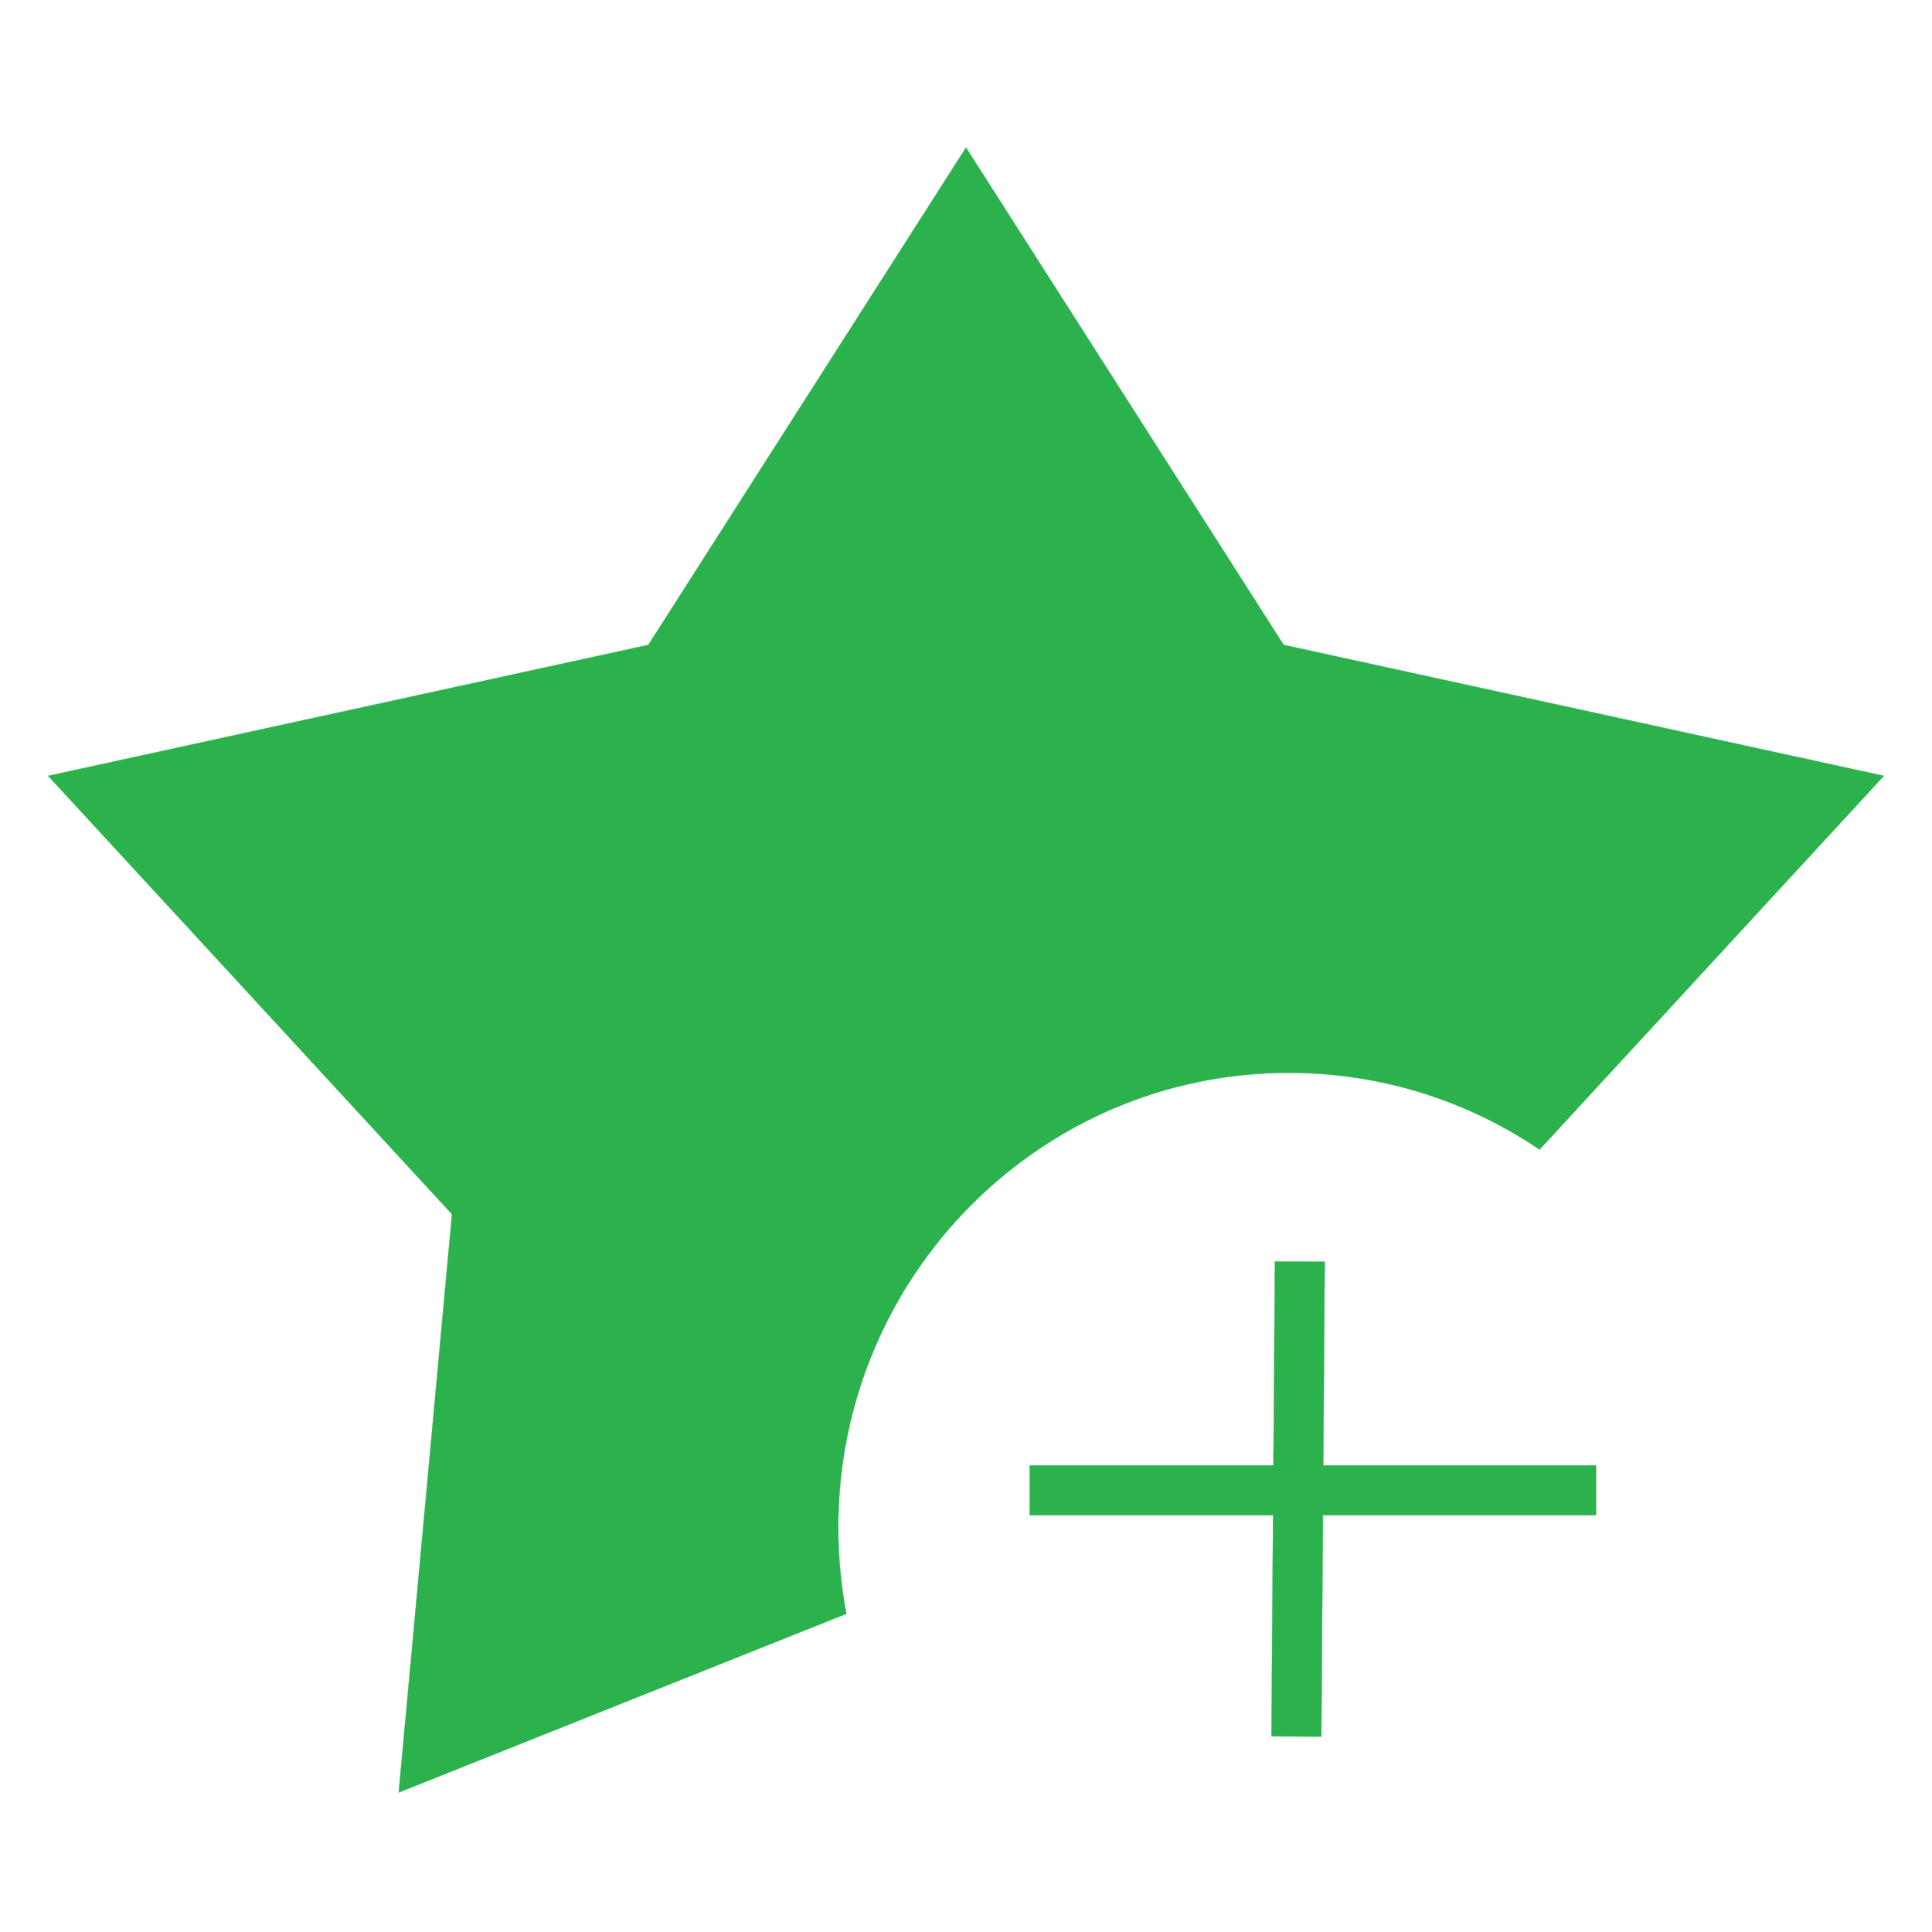 <svg width="24" height="24" viewBox="0 0 7751 6941" fill="none" xmlns="http://www.w3.org/2000/svg">
<path d="M5150 2182.28L3875.49 187L2600.98 2182.28L193 2707.71L1813.3 4466.28L1599.59 6786.29L3395.57 6069.44C3374.19 5957.27 3363 5841.46 3363 5723C3363 4715.63 4172.47 3899 5171 3899C5543.18 3899 5889.1 4012.45 6176.63 4206.95L7557.98 2707.71L5150 2182.28Z" fill="#2BB24C"/>
<path d="M5107.4 5674.13L5101.03 6561L5301.03 6562.01L5307.41 5674.13H6403V5474.13H5308.85L5314.72 4657.01L5114.72 4656L5108.84 5474.13H4131V5674.13H5107.4Z" fill="#2BB24C"/>
<path d="M5150 2182.28L3875.49 187L2600.98 2182.28L193 2707.71L1813.3 4466.28L1599.59 6786.29L3395.57 6069.44C3374.19 5957.27 3363 5841.46 3363 5723C3363 4715.63 4172.47 3899 5171 3899C5543.18 3899 5889.1 4012.45 6176.63 4206.95L7557.98 2707.71L5150 2182.28Z" stroke="#2BB24C"/>
<path d="M5107.4 5674.13L5101.03 6561L5301.03 6562.01L5307.41 5674.13H6403V5474.13H5308.85L5314.72 4657.01L5114.72 4656L5108.84 5474.13H4131V5674.13H5107.4Z" stroke="#2BB24C"/>
</svg>
